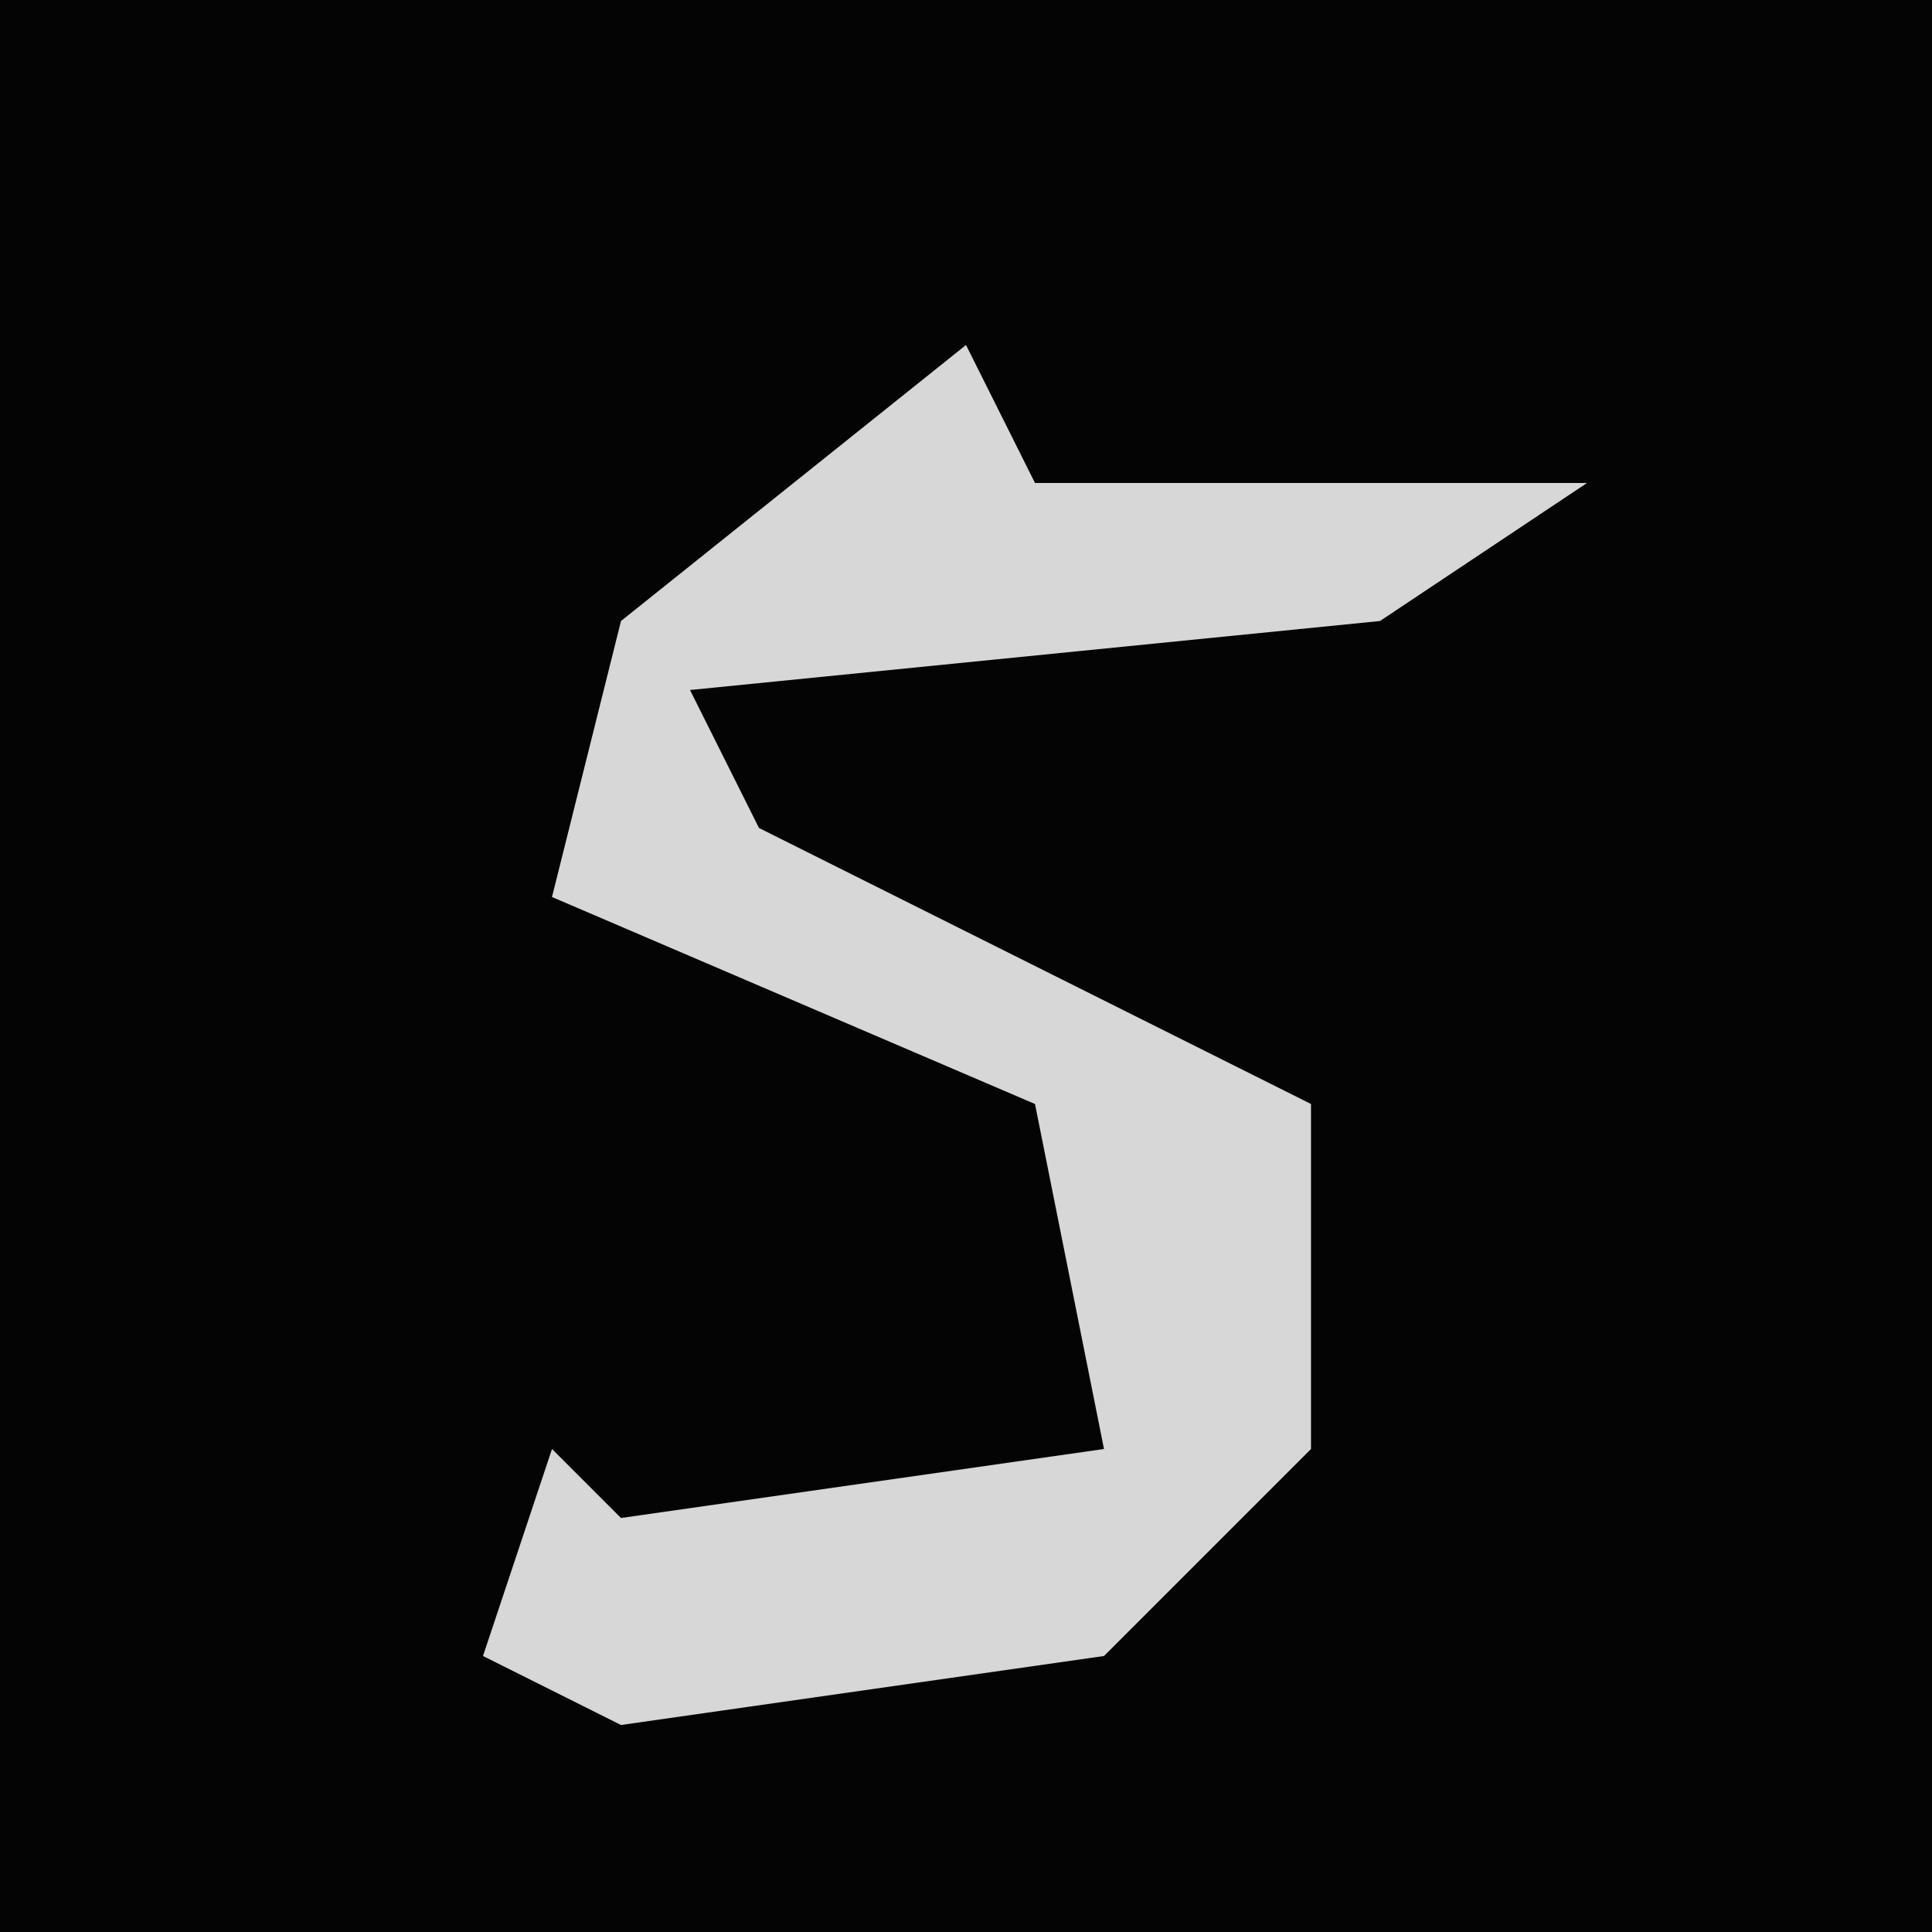 <?xml version="1.0" encoding="UTF-8"?>
<svg version="1.1" xmlns="http://www.w3.org/2000/svg" width="28" height="28">
<path d="M0,0 L28,0 L28,28 L0,28 Z " fill="#040404" transform="translate(0,0)"/>
<path d="M0,0 L1,2 L9,2 L6,4 L-4,5 L-3,7 L5,11 L5,16 L2,19 L-5,20 L-7,19 L-6,16 L-5,17 L2,16 L1,11 L-6,8 L-5,4 Z " fill="#D7D7D7" transform="translate(14,5)"/>
</svg>
